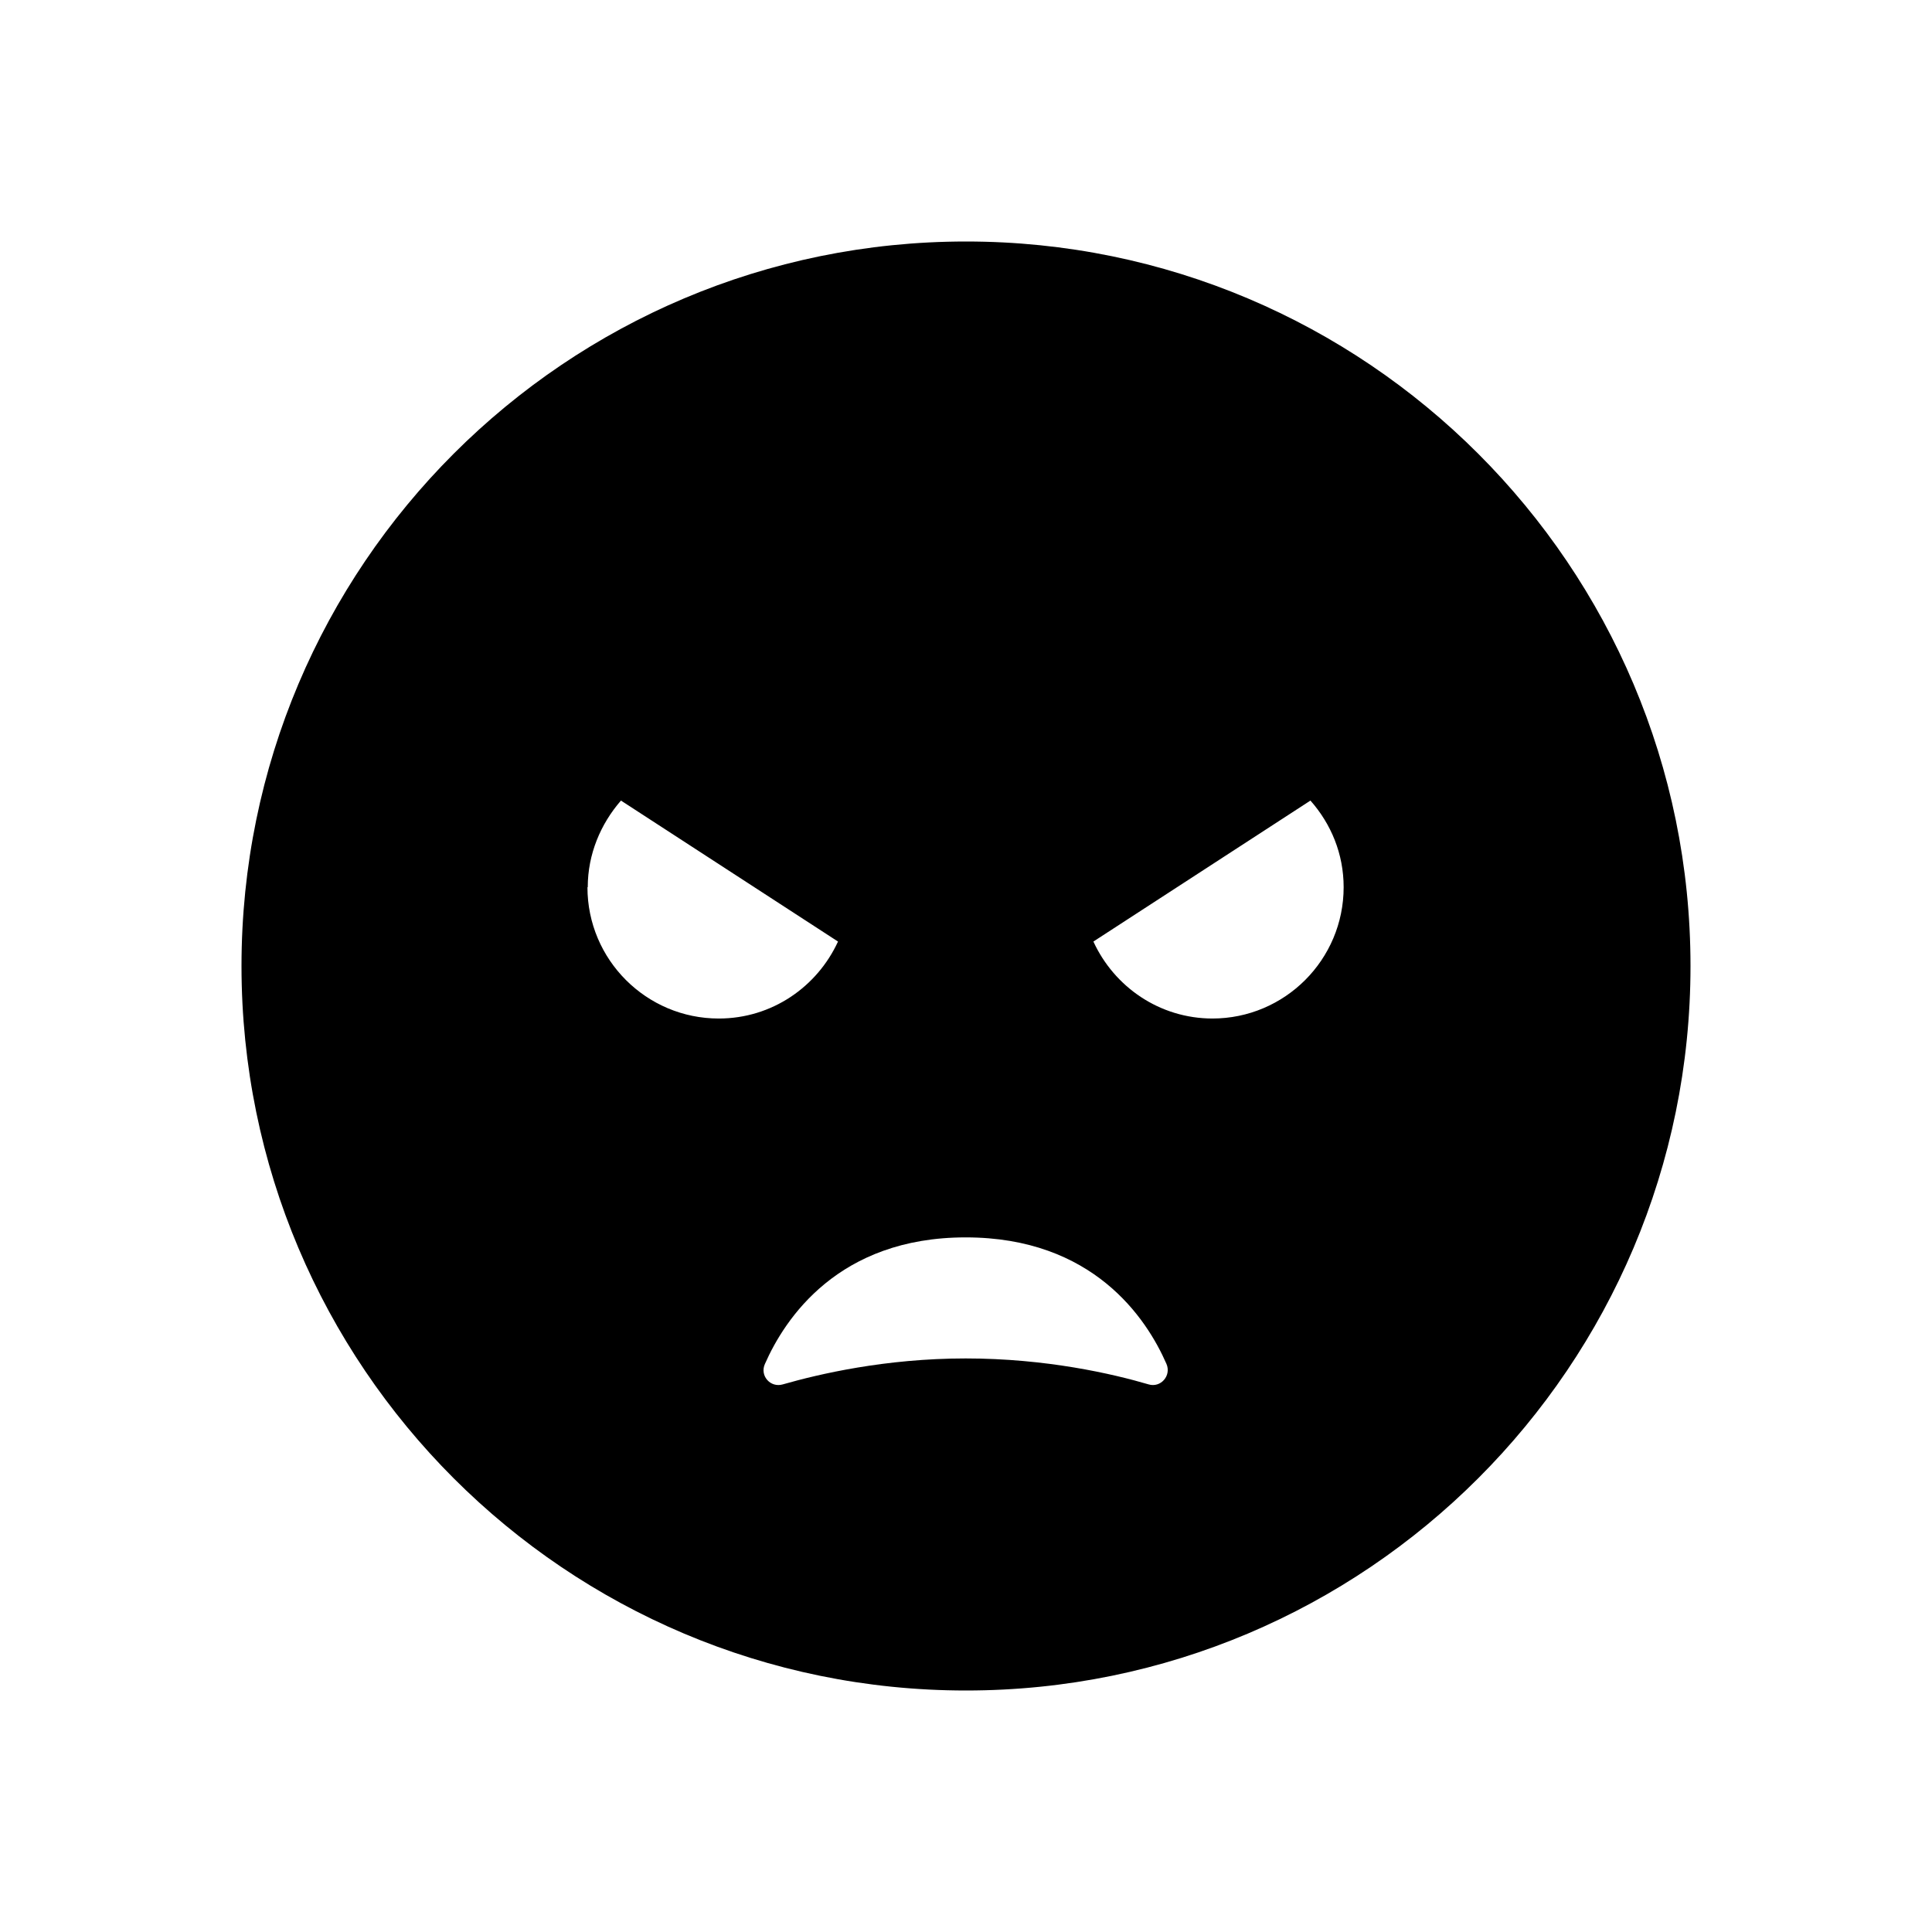 <?xml version="1.0" encoding="UTF-8"?><svg id="Laag_1" xmlns="http://www.w3.org/2000/svg" xmlns:xlink="http://www.w3.org/1999/xlink" viewBox="0 0 64 64"><defs><style>.cls-1{fill:none;}.cls-2{clip-path:url(#clippath);}.cls-3{clip-path:url(#clippath-1);}</style><clipPath id="clippath"><rect class="cls-1" width="64" height="64"/></clipPath><clipPath id="clippath-1"><rect class="cls-1" width="64" height="64"/></clipPath></defs><g class="cls-2"><g class="cls-3"><path d="M32,8c-13.25,0-24,10.74-24,24s10.75,24,24,24,24-10.75,24-24S45.25,8,32,8m-12.53,21.39c0-1.1,.43-2.1,1.1-2.87l7.19,4.67c-.69,1.5-2.19,2.55-3.95,2.55-2.4,0-4.35-1.95-4.35-4.35m18.59,16.47c-1.19-.35-3.39-.86-6.06-.86s-4.87,.52-6.06,.86c-.41,.12-.77-.29-.59-.68,.66-1.5,2.43-4.19,6.65-4.19s5.99,2.68,6.65,4.19c.17,.39-.19,.8-.59,.68m2.12-12.12c-1.76,0-3.26-1.05-3.95-2.55l7.19-4.67c.68,.77,1.1,1.76,1.1,2.87,0,2.4-1.95,4.35-4.35,4.35"/></g></g></svg>